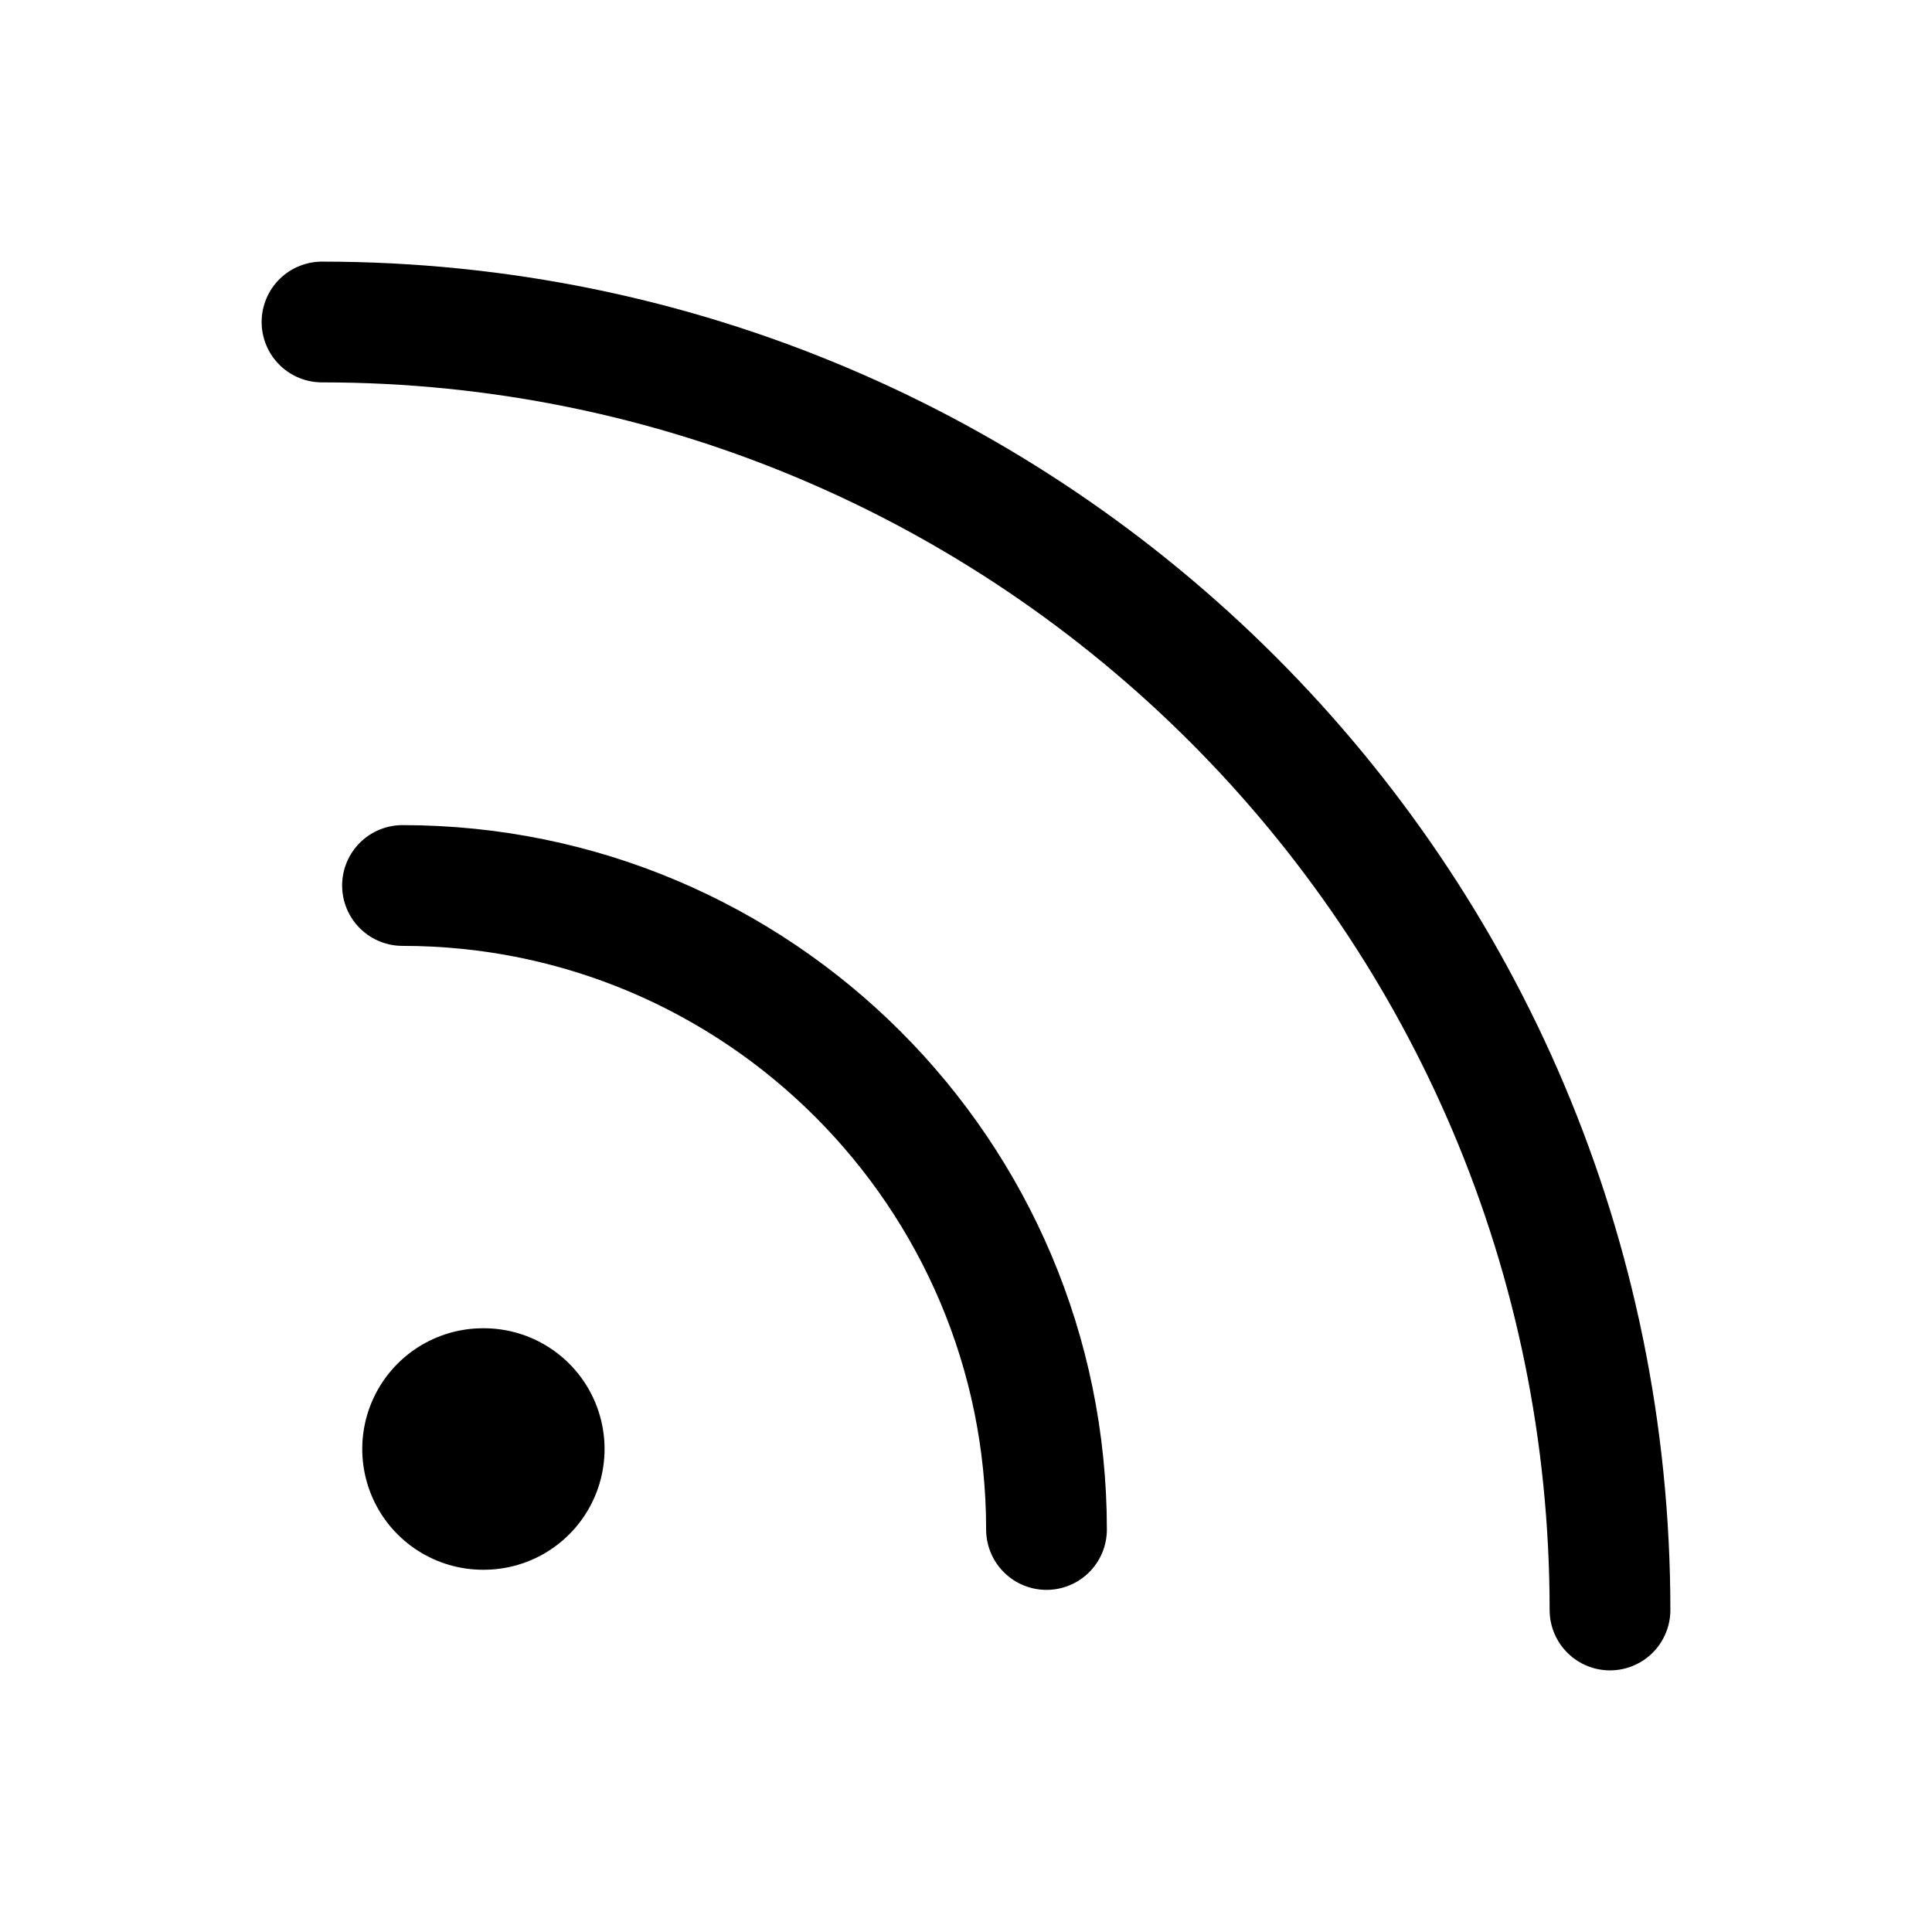 <svg width="24" height="24" viewBox="0 0 24 24" fill="none" xmlns="http://www.w3.org/2000/svg">
<path d="M6 18H6.01" stroke="black" stroke-width="3" stroke-linecap="round" stroke-linejoin="round"/>
<path d="M4 4C12.837 4 20 11.163 20 20" stroke="black" stroke-width="1.5" stroke-linecap="round"/>
<path d="M5 11C9.418 11 13 14.582 13 19" stroke="black" stroke-width="1.5" stroke-linecap="round"/>
</svg>
